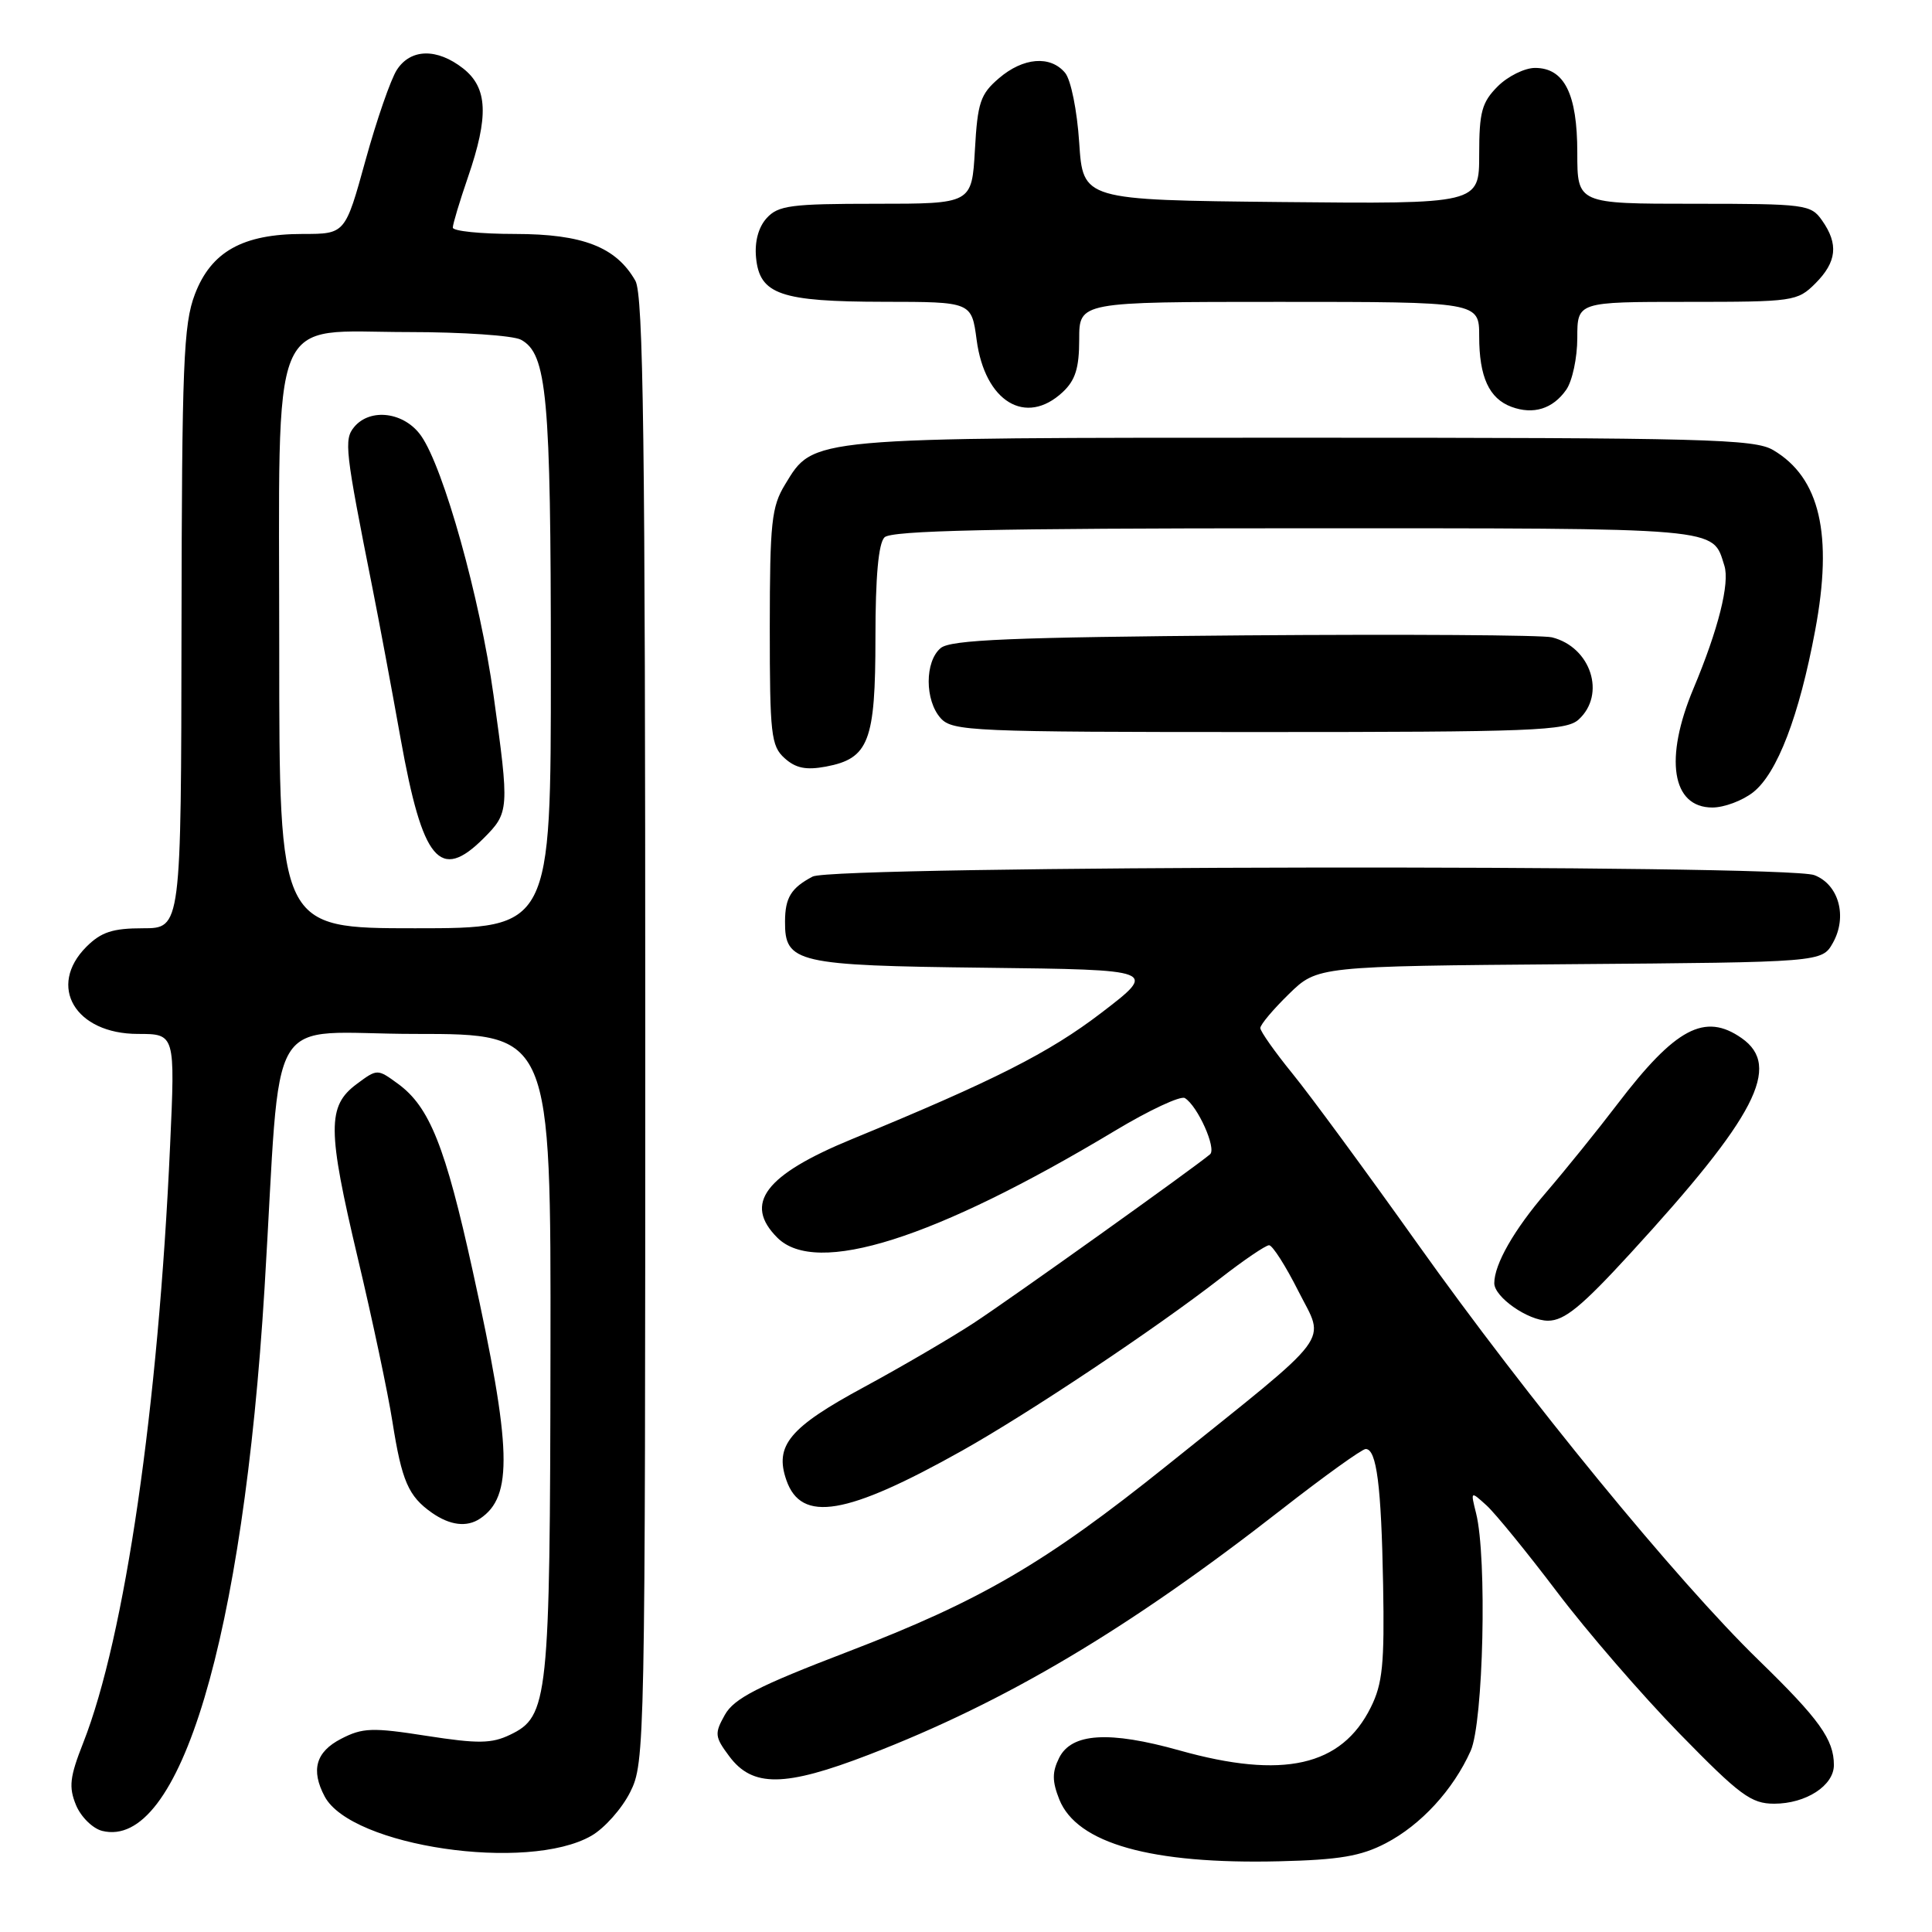 <?xml version="1.0" encoding="UTF-8" standalone="no"?>
<!DOCTYPE svg PUBLIC "-//W3C//DTD SVG 1.1//EN" "http://www.w3.org/Graphics/SVG/1.1/DTD/svg11.dtd" >
<svg xmlns="http://www.w3.org/2000/svg" xmlns:xlink="http://www.w3.org/1999/xlink" version="1.1" viewBox="0 0 256 256">
 <g >
 <path fill="currentColor"
d=" M 183.62 244.24 C 188.29 241.81 192.56 237.16 194.87 232.00 C 196.56 228.24 197.06 206.37 195.59 200.52 C 194.85 197.55 194.85 197.55 196.98 199.48 C 198.14 200.54 202.34 205.69 206.30 210.92 C 210.26 216.16 217.58 224.62 222.56 229.72 C 230.55 237.90 232.04 239.00 235.09 239.00 C 239.30 239.00 243.00 236.60 243.00 233.88 C 243.00 230.49 241.07 227.80 233.05 220.00 C 222.20 209.46 202.35 185.22 187.85 164.83 C 181.07 155.30 173.61 145.14 171.26 142.26 C 168.92 139.38 167.00 136.66 167.00 136.22 C 167.00 135.77 168.70 133.75 170.78 131.72 C 174.56 128.03 174.56 128.03 207.99 127.76 C 241.42 127.50 241.42 127.50 242.87 124.93 C 244.82 121.45 243.65 117.20 240.41 115.96 C 236.56 114.50 110.48 114.68 107.68 116.15 C 104.83 117.65 104.03 118.94 104.02 122.10 C 103.98 127.58 105.51 127.94 130.50 128.23 C 153.38 128.50 153.38 128.50 145.94 134.20 C 139.01 139.50 131.79 143.16 112.91 150.93 C 101.36 155.68 98.48 159.48 103.00 164.00 C 108.15 169.15 123.85 164.18 147.74 149.83 C 152.28 147.10 156.44 145.16 157.00 145.50 C 158.70 146.55 161.22 152.18 160.34 152.95 C 158.31 154.68 133.98 172.06 129.00 175.32 C 125.97 177.30 119.45 181.11 114.50 183.79 C 104.60 189.14 102.60 191.54 104.20 196.13 C 106.18 201.82 112.16 200.81 127.50 192.21 C 136.40 187.21 153.07 176.09 161.71 169.38 C 164.81 166.97 167.71 165.00 168.16 165.00 C 168.61 165.00 170.36 167.74 172.05 171.10 C 175.60 178.13 177.08 176.17 154.61 194.20 C 138.47 207.14 129.97 212.10 112.35 218.86 C 100.42 223.43 97.27 225.05 96.05 227.22 C 94.66 229.70 94.70 230.13 96.62 232.70 C 99.71 236.86 103.97 236.81 115.15 232.50 C 133.31 225.49 149.53 215.85 169.79 200.03 C 175.45 195.61 180.48 192.00 180.96 192.00 C 182.41 192.00 183.03 196.82 183.27 210.00 C 183.46 220.48 183.20 223.10 181.64 226.23 C 177.76 234.05 170.01 235.79 156.29 231.94 C 146.95 229.32 141.98 229.63 140.34 232.93 C 139.40 234.82 139.41 236.03 140.36 238.43 C 142.69 244.27 152.54 247.04 169.50 246.63 C 177.47 246.44 180.34 245.95 183.62 244.24 Z  M 78.36 243.25 C 80.09 242.26 82.40 239.66 83.50 237.47 C 85.46 233.58 85.50 231.51 85.50 136.50 C 85.50 58.22 85.25 39.06 84.19 37.20 C 81.63 32.72 77.22 31.01 68.25 31.00 C 63.71 31.00 60.00 30.62 60.00 30.16 C 60.00 29.69 60.90 26.70 62.00 23.50 C 64.79 15.39 64.63 11.64 61.37 9.07 C 57.91 6.36 54.42 6.43 52.59 9.25 C 51.78 10.49 49.91 15.89 48.43 21.25 C 45.74 31.00 45.74 31.00 40.12 31.00 C 32.16 31.00 27.97 33.35 25.82 39.00 C 24.31 42.96 24.10 48.26 24.05 83.25 C 24.00 123.00 24.00 123.00 18.95 123.00 C 14.93 123.00 13.41 123.50 11.45 125.45 C 6.23 130.68 9.97 137.00 18.28 137.00 C 23.21 137.00 23.21 137.00 22.54 151.75 C 20.98 186.48 16.55 216.92 11.02 230.95 C 9.24 235.47 9.09 236.79 10.07 239.18 C 10.72 240.75 12.28 242.28 13.53 242.60 C 23.80 245.17 32.22 217.04 35.05 170.74 C 37.37 132.60 34.76 137.00 55.09 137.00 C 73.00 137.00 73.00 137.00 72.94 179.25 C 72.88 225.31 72.66 227.44 67.58 229.87 C 65.14 231.04 63.35 231.07 56.53 230.01 C 49.32 228.88 48.04 228.93 45.20 230.40 C 41.84 232.13 41.16 234.55 43.03 238.06 C 46.57 244.66 69.93 248.10 78.36 243.25 Z  M 63.60 201.23 C 68.00 198.30 67.82 191.94 62.64 168.42 C 59.01 151.90 56.92 146.67 52.75 143.62 C 50.00 141.61 50.00 141.61 47.25 143.65 C 43.35 146.56 43.37 149.65 47.40 166.67 C 49.34 174.83 51.41 184.60 52.00 188.39 C 53.24 196.25 54.11 198.26 57.23 200.45 C 59.62 202.12 61.85 202.40 63.60 201.23 Z  M 216.06 166.05 C 232.69 147.92 236.11 141.29 230.78 137.56 C 225.90 134.14 222.01 136.21 214.30 146.32 C 211.71 149.72 207.47 154.97 204.87 158.00 C 200.62 162.94 198.00 167.53 198.00 170.03 C 198.00 171.87 202.48 175.00 205.12 175.00 C 207.29 175.00 209.56 173.14 216.06 166.05 Z  M 232.30 104.98 C 235.49 102.47 238.40 94.88 240.52 83.52 C 242.90 70.82 241.15 63.29 234.96 59.64 C 232.48 58.17 225.97 58.00 172.56 58.00 C 106.80 58.00 107.86 57.90 104.03 64.19 C 102.23 67.14 102.01 69.22 102.00 83.10 C 102.00 97.32 102.17 98.85 103.96 100.46 C 105.43 101.79 106.80 102.07 109.43 101.58 C 115.13 100.51 116.00 98.25 116.00 84.48 C 116.00 76.42 116.40 72.00 117.20 71.20 C 118.10 70.30 131.56 70.00 171.63 70.00 C 228.77 70.00 226.86 69.83 228.49 74.96 C 229.22 77.28 227.69 83.38 224.40 91.22 C 220.49 100.53 221.52 107.00 226.90 107.00 C 228.46 107.00 230.89 106.09 232.30 104.98 Z  M 209.17 95.35 C 212.84 92.02 210.81 85.74 205.64 84.45 C 204.42 84.14 186.07 84.03 164.86 84.19 C 134.00 84.44 125.97 84.77 124.65 85.87 C 122.52 87.64 122.53 92.82 124.65 95.17 C 126.21 96.89 128.84 97.00 166.83 97.00 C 203.12 97.00 207.53 96.83 209.17 95.35 Z  M 207.53 51.65 C 208.34 50.50 209.00 47.41 209.00 44.78 C 209.00 40.00 209.00 40.00 223.55 40.00 C 237.66 40.00 238.16 39.93 240.55 37.55 C 243.38 34.71 243.64 32.35 241.44 29.22 C 239.95 27.09 239.27 27.00 224.44 27.00 C 209.00 27.00 209.00 27.00 209.00 20.22 C 209.00 12.44 207.28 9.00 203.40 9.00 C 202.03 9.00 199.80 10.10 198.45 11.45 C 196.35 13.56 196.00 14.84 196.00 20.47 C 196.00 27.03 196.00 27.03 169.75 26.77 C 143.50 26.50 143.50 26.50 143.00 18.90 C 142.72 14.63 141.90 10.57 141.13 9.65 C 139.18 7.31 135.57 7.61 132.35 10.38 C 129.90 12.48 129.53 13.59 129.18 19.88 C 128.77 27.00 128.77 27.00 116.04 27.00 C 104.79 27.00 103.11 27.22 101.58 28.91 C 100.49 30.12 99.98 32.02 100.18 34.13 C 100.65 39.02 103.40 39.97 117.12 39.99 C 128.74 40.00 128.74 40.00 129.41 45.04 C 130.50 53.23 135.92 56.52 140.81 51.96 C 142.49 50.39 143.00 48.78 143.00 44.96 C 143.00 40.00 143.00 40.00 169.50 40.00 C 196.00 40.00 196.00 40.00 196.00 44.57 C 196.00 49.94 197.31 52.81 200.28 53.91 C 203.18 54.98 205.76 54.18 207.53 51.65 Z  M 37.00 86.13 C 37.00 40.16 35.44 44.00 54.14 44.00 C 61.28 44.00 67.98 44.46 69.02 45.01 C 72.48 46.86 72.99 52.43 72.99 88.25 C 73.00 123.00 73.00 123.00 55.00 123.00 C 37.00 123.00 37.00 123.00 37.00 86.13 Z  M 64.08 111.08 C 67.48 107.67 67.51 107.31 65.39 92.08 C 63.61 79.27 58.79 62.01 55.80 57.75 C 53.59 54.60 49.07 54.01 46.93 56.58 C 45.56 58.24 45.71 59.62 49.37 78.00 C 50.19 82.12 51.87 91.08 53.09 97.91 C 56.00 114.12 58.29 116.86 64.08 111.08 Z "/>
</g>
</svg>